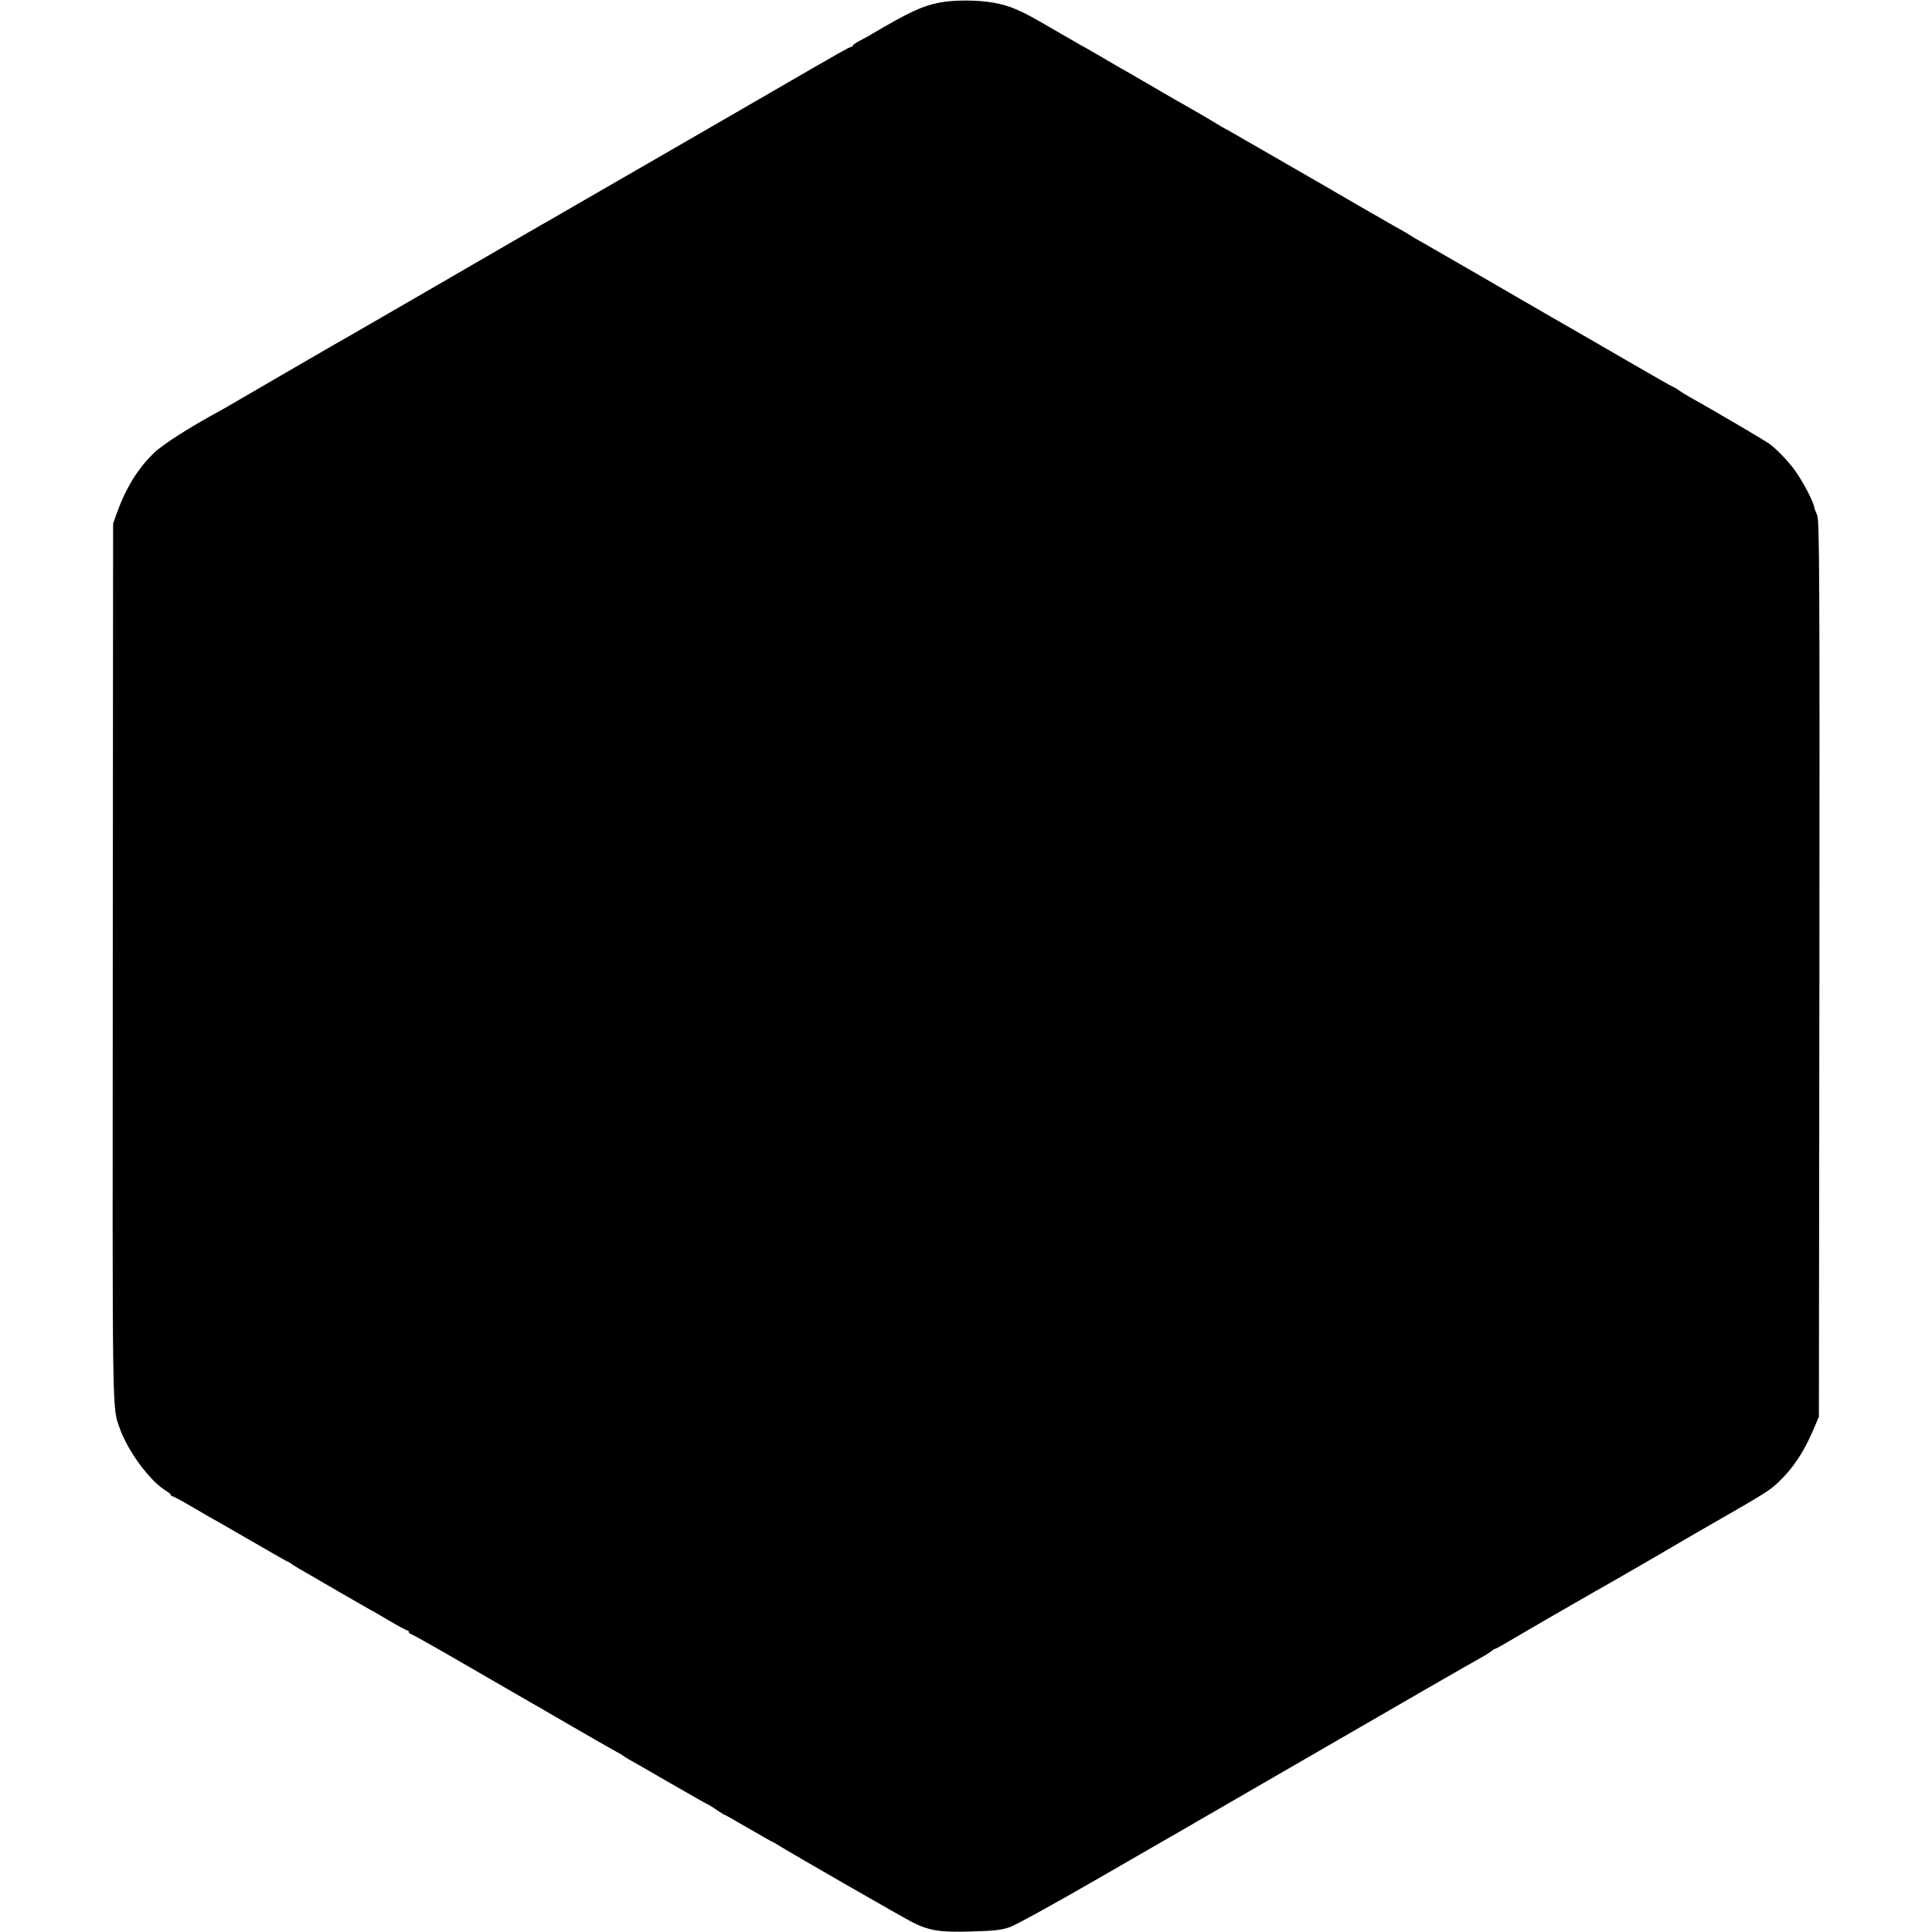 <?xml version="1.0" standalone="no"?>
<!DOCTYPE svg PUBLIC "-//W3C//DTD SVG 20010904//EN"
 "http://www.w3.org/TR/2001/REC-SVG-20010904/DTD/svg10.dtd">
<svg version="1.0" xmlns="http://www.w3.org/2000/svg"
 width="1153pt" height="1153pt" viewBox="0 0 1153 1153"
 preserveAspectRatio="xMidYMid meet">
<g transform="translate(0,1153) scale(0.1,-0.1)"
fill="#000000" stroke="none">
<path d="M5605 11514 c-100 -19 -181 -57 -400 -186 -16 -10 -49 -28 -72 -40
-24 -12 -43 -26 -43 -30 0 -4 -5 -8 -10 -8 -10 0 -65 -31 -460 -260 -102 -59
-202 -117 -223 -129 -21 -12 -108 -62 -192 -111 -84 -49 -171 -99 -192 -111
-31 -18 -129 -74 -215 -124 -35 -20 -313 -181 -357 -206 -25 -15 -149 -86
-276 -159 -403 -234 -1028 -595 -1090 -631 -74 -42 -42 -23 -371 -214 -152
-88 -293 -170 -313 -182 -20 -12 -52 -30 -71 -41 -189 -102 -349 -204 -403
-257 -96 -93 -167 -210 -221 -360 l-21 -60 -2 -2620 c-2 -2772 -4 -2646 41
-2777 48 -138 182 -319 277 -375 16 -10 29 -21 29 -25 0 -4 4 -8 9 -8 6 0 60
-29 121 -65 61 -36 130 -76 153 -88 23 -13 125 -72 226 -130 101 -59 186 -107
188 -107 3 0 17 -8 31 -19 15 -10 47 -29 72 -43 25 -14 123 -71 219 -127 96
-55 175 -101 176 -101 2 0 49 -27 104 -60 56 -33 106 -60 111 -60 6 0 10 -4
10 -10 0 -5 4 -10 9 -10 5 0 149 -81 320 -180 172 -100 326 -189 344 -199 18
-10 145 -83 282 -163 138 -80 266 -153 285 -163 19 -10 37 -21 40 -24 3 -3 19
-13 35 -22 17 -9 128 -73 249 -143 120 -69 220 -126 223 -126 2 0 24 -14 48
-30 24 -17 46 -30 48 -30 3 0 66 -36 142 -80 76 -44 139 -80 141 -80 3 0 23
-12 47 -27 67 -42 745 -432 796 -457 97 -48 164 -59 347 -53 142 4 179 8 233
27 36 13 277 146 535 295 259 150 486 280 505 291 18 10 41 24 50 29 9 6 43
25 76 44 33 19 139 80 235 136 96 56 240 139 320 185 80 46 224 129 320 185
283 164 711 411 765 440 28 15 57 34 66 41 8 8 19 14 22 14 4 0 44 22 89 49
84 50 444 258 508 294 48 26 422 242 490 283 30 18 124 72 209 121 311 178
342 198 392 245 89 84 152 179 210 313 l34 80 3 2671 c2 2366 0 2676 -13 2708
-8 20 -16 39 -16 43 -5 34 -55 133 -105 208 -38 58 -114 139 -164 176 -29 21
-325 195 -475 279 -22 12 -52 31 -67 41 -14 11 -29 19 -31 19 -3 0 -114 63
-247 140 -133 77 -260 151 -283 164 -23 13 -114 65 -202 116 -333 193 -732
424 -775 448 -25 13 -49 28 -55 32 -5 4 -32 20 -60 36 -27 15 -63 35 -80 45
-16 10 -55 32 -85 49 -30 17 -68 39 -85 49 -33 20 -465 269 -533 308 -23 13
-91 52 -151 87 -59 34 -114 66 -122 69 -8 4 -27 16 -44 26 -35 22 -192 113
-250 145 -22 13 -96 56 -165 96 -69 40 -141 82 -160 92 -19 11 -75 44 -125 73
-49 29 -110 63 -135 77 -25 14 -101 58 -170 98 -168 99 -234 127 -332 144 -96
17 -238 17 -323 0z"/>
</g>
</svg>
